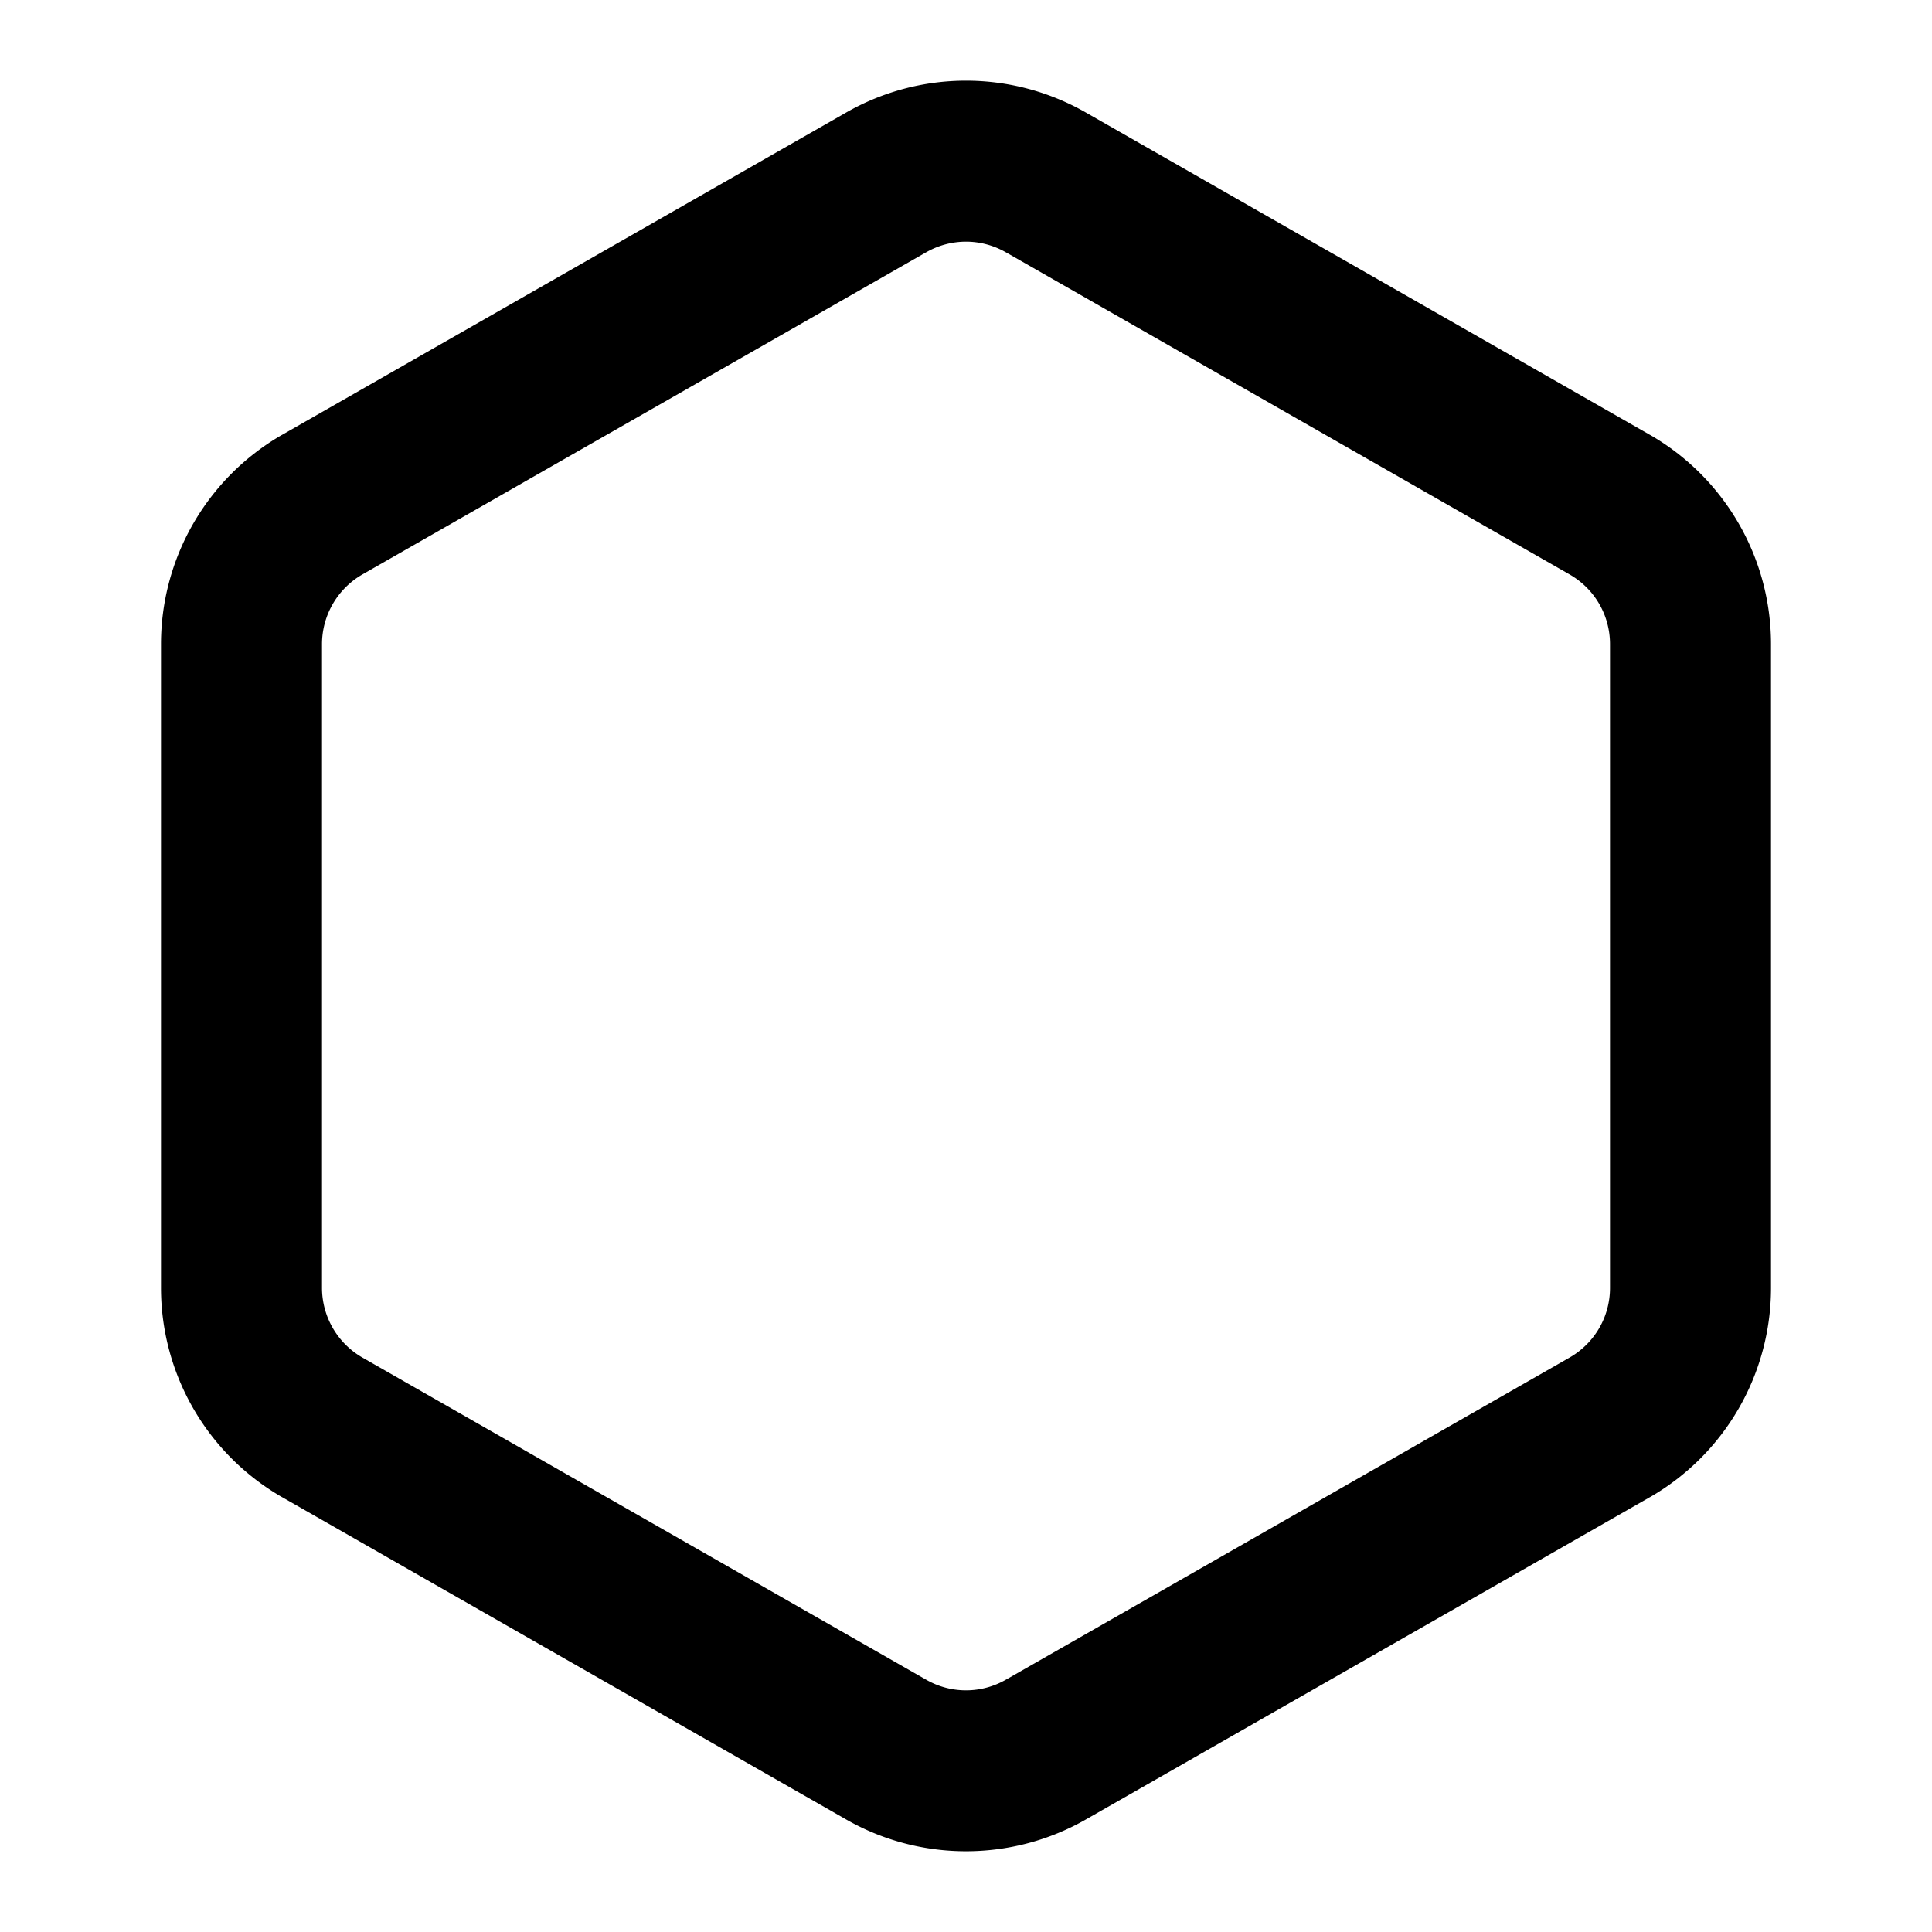 <svg xmlns="http://www.w3.org/2000/svg" width="24" height="24" viewBox="0 0 24 24"><path d="M12 1.002a3 3 0 0 0-1.496.4l-7 4-.004.002A3 3 0 0 0 2 7.998v8.004a3 3 0 0 0 1.5 2.594l.004.002 7 4c.926.533 2.07.532 2.996-.002l6.996-3.998.004-.002a3 3 0 0 0 1.5-2.594V7.998a3 3 0 0 0-1.5-2.594l-.004-.002L13.5 1.404a3 3 0 0 0-1.5-.402zm0 2c.172 0 .345.045.5.135l.004.002L19.5 7.137c.31.179.499.505.5.863v7.998c0 .359-.19.686-.5.865l-6.996 3.998-.004.002c-.31.18-.69.18-1 0l-.004-.002L4.5 16.863A1 1 0 0 1 4 16V8a1 1 0 0 1 .5-.863l6.996-3.998.004-.002a1 1 0 0 1 .5-.135z"/></svg>